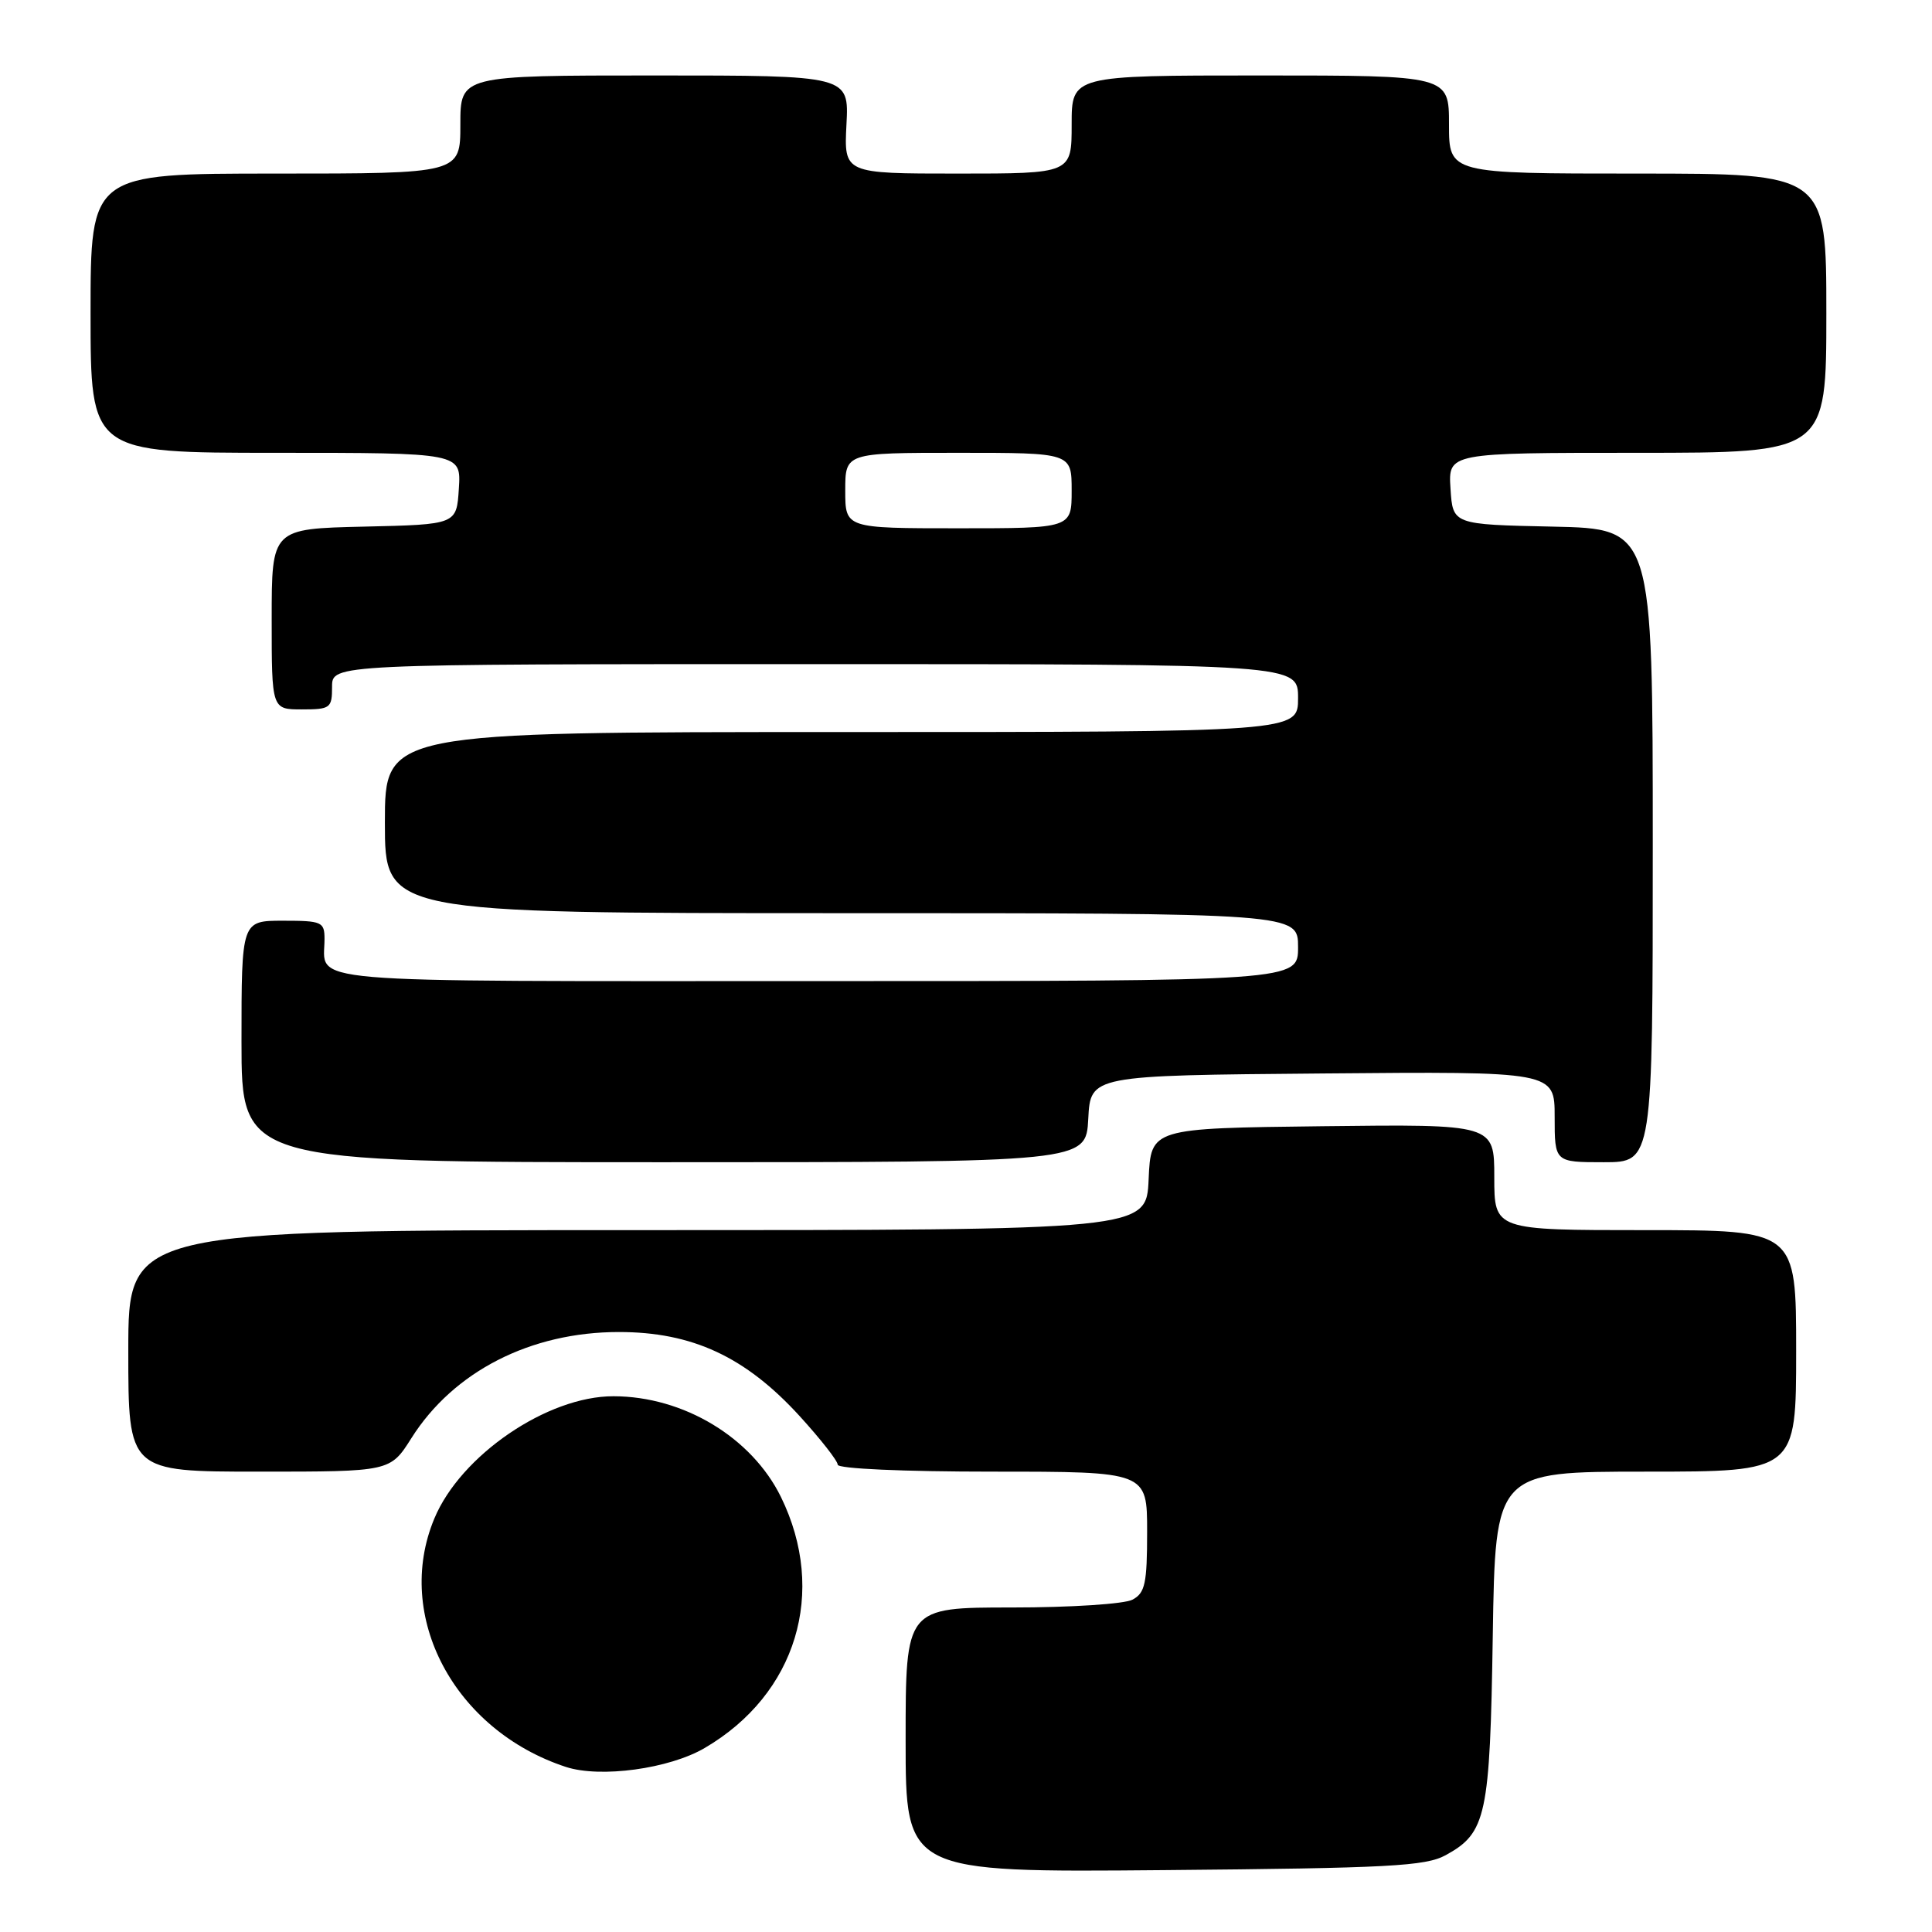 <?xml version="1.0" encoding="UTF-8" standalone="no"?>
<!DOCTYPE svg PUBLIC "-//W3C//DTD SVG 1.1//EN" "http://www.w3.org/Graphics/SVG/1.1/DTD/svg11.dtd" >
<svg xmlns="http://www.w3.org/2000/svg" xmlns:xlink="http://www.w3.org/1999/xlink" version="1.1" viewBox="0 0 256 256">
 <g >
 <path fill="currentColor"
d=" M 191.56 245.82 C 196.95 242.87 197.43 240.63 197.80 216.75 C 198.14 195.00 198.14 195.00 218.07 195.00 C 238.00 195.00 238.00 195.00 238.00 179.00 C 238.00 163.00 238.00 163.00 218.00 163.00 C 198.00 163.00 198.00 163.00 198.00 155.98 C 198.00 148.96 198.00 148.96 175.25 149.23 C 152.50 149.50 152.50 149.50 152.20 156.25 C 151.91 163.00 151.91 163.00 84.45 163.00 C 17.00 163.00 17.00 163.00 17.00 179.00 C 17.00 195.00 17.00 195.00 34.35 195.00 C 51.71 195.00 51.71 195.00 54.52 190.55 C 60.10 181.72 70.31 176.50 82.00 176.50 C 91.73 176.50 98.76 179.77 105.94 187.62 C 108.72 190.67 111.00 193.57 111.00 194.08 C 111.00 194.61 119.70 195.00 131.50 195.00 C 152.00 195.00 152.00 195.00 152.00 202.96 C 152.00 209.82 151.73 211.07 150.07 211.96 C 149.00 212.54 141.85 213.00 134.07 213.00 C 120.00 213.00 120.00 213.00 120.00 230.55 C 120.00 248.10 120.00 248.10 154.25 247.80 C 184.03 247.54 188.90 247.28 191.56 245.82 Z  M 93.39 231.61 C 105.54 224.50 109.64 210.96 103.48 198.36 C 99.61 190.47 90.57 185.02 81.29 185.01 C 72.53 184.99 61.03 192.84 57.55 201.22 C 52.16 214.15 60.18 229.27 74.99 234.13 C 79.56 235.62 88.68 234.38 93.39 231.61 Z  M 144.20 148.25 C 144.50 142.50 144.50 142.50 175.25 142.24 C 206.00 141.97 206.00 141.97 206.00 147.99 C 206.00 154.00 206.00 154.00 212.50 154.00 C 219.00 154.00 219.00 154.00 219.00 112.03 C 219.00 70.06 219.00 70.06 205.75 69.78 C 192.50 69.50 192.50 69.50 192.20 64.75 C 191.89 60.00 191.89 60.00 216.95 60.00 C 242.00 60.00 242.00 60.00 242.00 41.50 C 242.00 23.00 242.00 23.00 217.00 23.00 C 192.00 23.00 192.00 23.00 192.00 16.50 C 192.00 10.00 192.00 10.00 167.00 10.00 C 142.00 10.00 142.00 10.00 142.00 16.50 C 142.00 23.00 142.00 23.00 126.91 23.00 C 111.83 23.00 111.83 23.00 112.16 16.50 C 112.50 10.00 112.50 10.00 86.75 10.00 C 61.00 10.00 61.00 10.00 61.00 16.50 C 61.00 23.00 61.00 23.00 36.50 23.00 C 12.00 23.00 12.00 23.00 12.00 41.50 C 12.00 60.00 12.00 60.00 36.55 60.00 C 61.11 60.00 61.11 60.00 60.80 64.75 C 60.50 69.50 60.50 69.50 48.25 69.78 C 36.00 70.06 36.00 70.06 36.00 82.03 C 36.00 94.00 36.00 94.00 40.00 94.00 C 43.78 94.00 44.00 93.83 44.00 91.00 C 44.00 88.00 44.00 88.00 108.00 88.00 C 172.00 88.00 172.00 88.00 172.00 92.50 C 172.00 97.00 172.00 97.00 111.50 97.00 C 51.00 97.00 51.00 97.00 51.00 109.00 C 51.00 121.00 51.00 121.00 111.50 121.00 C 172.00 121.00 172.00 121.00 172.00 125.50 C 172.00 130.00 172.00 130.00 108.11 130.00 C 38.28 130.00 43.00 130.40 43.00 124.42 C 43.00 122.15 42.65 122.00 37.50 122.00 C 32.00 122.00 32.00 122.00 32.00 138.00 C 32.00 154.00 32.00 154.00 87.95 154.00 C 143.90 154.00 143.90 154.00 144.20 148.25 Z  M 112.00 65.00 C 112.00 60.00 112.00 60.00 127.00 60.00 C 142.00 60.00 142.00 60.00 142.00 65.00 C 142.00 70.00 142.00 70.00 127.00 70.00 C 112.00 70.00 112.00 70.00 112.00 65.00 Z "/>
</g>
</svg>
